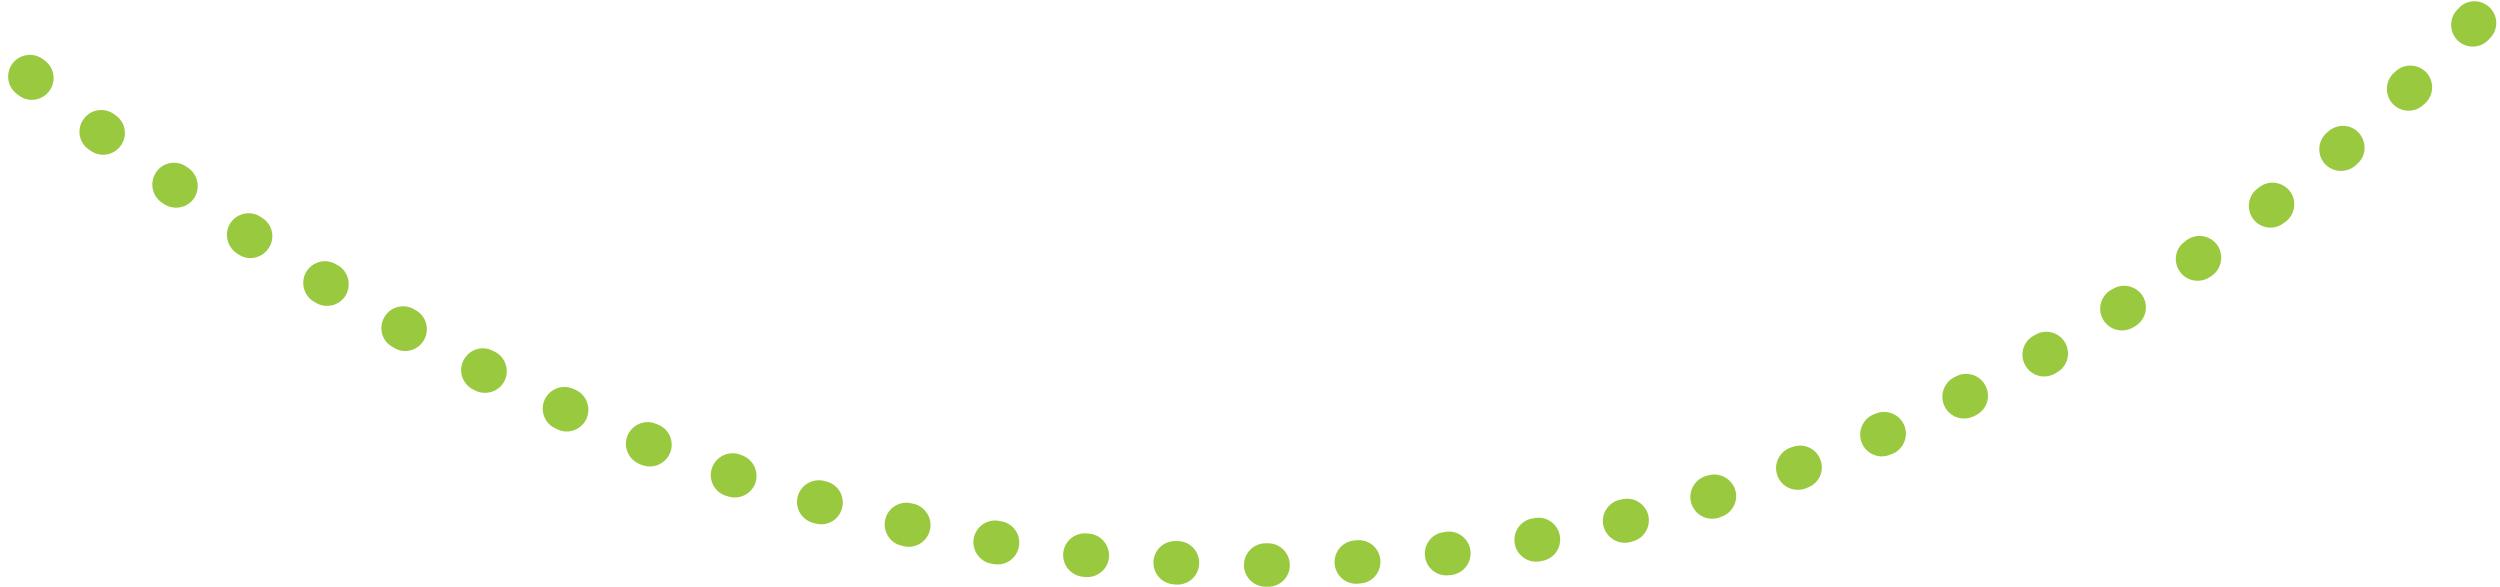<?xml version="1.0" encoding="utf-8"?>
<svg xmlns="http://www.w3.org/2000/svg"
	xmlns:xlink="http://www.w3.org/1999/xlink"
	width="115px" height="27px" viewBox="0 0 115 27">
<filter filterUnits="objectBoundingBox" x="0.00" y="0.00" width="100.00" height="100.00" id="filter0">
<feFlood flood-color="rgb(118,161,204)" result="coFloodOut1"/>
<feComposite in="coFloodOut1" in2="SourceAlpha" operator="in" result="coOverlay1"/>
<feBlend in="coOverlay1" in2="SourceGraphic" mode="normal" result="colorOverlay1"/>
</filter>
<path fillRule="evenodd" d="M 0.75 4.3C 0.32 3.96 0.25 3.33 0.59 2.9 0.94 2.47 1.57 2.4 2 2.74 2.03 2.76 2.06 2.79 2.09 2.81 2.52 3.15 2.59 3.78 2.25 4.21 1.9 4.65 1.27 4.72 0.84 4.37 0.84 4.37 0.75 4.3 0.75 4.3M 4.06 6.86C 3.61 6.53 3.52 5.9 3.86 5.46 4.19 5.02 4.81 4.93 5.26 5.26 5.28 5.28 5.31 5.3 5.34 5.32 5.79 5.65 5.88 6.28 5.54 6.72 5.21 7.16 4.59 7.25 4.15 6.92 4.15 6.92 4.06 6.86 4.06 6.86M 7.43 9.31C 6.98 8.99 6.87 8.37 7.19 7.91 7.5 7.46 8.13 7.35 8.58 7.67 8.61 7.69 8.64 7.71 8.67 7.73 9.12 8.05 9.23 8.67 8.92 9.13 8.6 9.58 7.98 9.69 7.52 9.37 7.52 9.37 7.43 9.31 7.43 9.31M 10.89 11.65C 10.43 11.34 10.3 10.72 10.6 10.26 10.9 9.8 11.52 9.67 11.98 9.97 12.01 9.99 12.04 10.01 12.07 10.03 12.54 10.33 12.67 10.95 12.36 11.41 12.06 11.88 11.44 12.01 10.98 11.71 10.98 11.71 10.89 11.65 10.89 11.65M 14.43 13.87C 13.96 13.59 13.81 12.97 14.09 12.5 14.38 12.03 14.99 11.87 15.46 12.16 15.5 12.18 15.53 12.2 15.56 12.21 16.03 12.5 16.18 13.11 15.9 13.59 15.62 14.06 15 14.21 14.53 13.93 14.53 13.93 14.43 13.87 14.43 13.87M 18.06 15.96C 17.57 15.7 17.4 15.09 17.67 14.61 17.93 14.12 18.54 13.95 19.02 14.21 19.06 14.23 19.09 14.25 19.12 14.27 19.6 14.53 19.78 15.14 19.51 15.63 19.25 16.11 18.64 16.29 18.16 16.02 18.16 16.02 18.06 15.96 18.06 15.96M 21.77 17.92C 21.27 17.67 21.07 17.07 21.32 16.58 21.57 16.08 22.17 15.88 22.66 16.13 22.69 16.14 22.73 16.16 22.76 16.18 23.25 16.42 23.45 17.03 23.21 17.52 22.96 18.01 22.36 18.21 21.87 17.97 21.87 17.97 21.77 17.92 21.77 17.92M 25.56 19.71C 25.05 19.49 24.83 18.9 25.05 18.39 25.28 17.89 25.87 17.66 26.37 17.89 26.41 17.9 26.44 17.92 26.47 17.93 26.98 18.16 27.2 18.75 26.98 19.26 26.75 19.76 26.16 19.99 25.66 19.76 25.66 19.76 25.56 19.71 25.56 19.71M 29.43 21.35C 28.91 21.14 28.66 20.56 28.86 20.05 29.07 19.54 29.65 19.28 30.16 19.49 30.19 19.5 30.23 19.51 30.26 19.53 30.78 19.73 31.03 20.31 30.83 20.82 30.62 21.34 30.04 21.59 29.53 21.39 29.53 21.39 29.43 21.35 29.43 21.35M 33.37 22.8C 32.85 22.62 32.57 22.05 32.75 21.53 32.93 21.01 33.49 20.73 34.02 20.9 34.05 20.91 34.09 20.93 34.12 20.94 34.64 21.12 34.92 21.68 34.75 22.21 34.57 22.73 34 23.01 33.48 22.83 33.48 22.83 33.37 22.8 33.37 22.8M 37.39 24.05C 36.86 23.9 36.55 23.35 36.7 22.82 36.85 22.29 37.41 21.98 37.94 22.13 37.97 22.14 38.01 22.15 38.05 22.16 38.58 22.31 38.88 22.86 38.73 23.39 38.58 23.93 38.03 24.23 37.5 24.08 37.5 24.08 37.39 24.05 37.39 24.05M 41.47 25.1C 40.93 24.98 40.6 24.44 40.72 23.9 40.84 23.36 41.38 23.03 41.92 23.15 41.95 23.16 41.99 23.17 42.02 23.17 42.56 23.3 42.9 23.83 42.78 24.37 42.66 24.91 42.12 25.25 41.58 25.13 41.58 25.13 41.47 25.1 41.47 25.1M 45.61 25.93C 45.07 25.84 44.7 25.32 44.79 24.77 44.89 24.23 45.4 23.86 45.95 23.96 45.98 23.96 46.02 23.97 46.06 23.98 46.6 24.07 46.97 24.59 46.87 25.13 46.78 25.68 46.27 26.04 45.72 25.95 45.72 25.95 45.61 25.93 45.61 25.93M 49.79 26.53C 49.24 26.46 48.85 25.97 48.91 25.42 48.97 24.87 49.47 24.48 50.02 24.54 50.05 24.54 50.09 24.55 50.13 24.55 50.67 24.61 51.07 25.11 51.01 25.66 50.95 26.21 50.45 26.6 49.9 26.54 49.9 26.54 49.79 26.53 49.79 26.53M 54 26.88C 53.45 26.85 53.03 26.38 53.06 25.83 53.09 25.28 53.56 24.86 54.11 24.89 54.15 24.89 54.18 24.89 54.22 24.89 54.77 24.92 55.19 25.39 55.16 25.94 55.14 26.5 54.66 26.92 54.11 26.89 54.11 26.89 54 26.88 54 26.88M 58.23 26.99C 57.67 26.99 57.23 26.55 57.22 26 57.22 25.44 57.67 24.99 58.22 24.99 58.26 24.99 58.29 24.99 58.33 24.99 58.88 24.99 59.33 25.44 59.33 25.99 59.34 26.54 58.89 26.99 58.34 26.99 58.34 26.99 58.23 26.99 58.23 26.99M 62.45 26.85C 61.9 26.89 61.43 26.47 61.39 25.92 61.36 25.37 61.77 24.89 62.33 24.86 62.36 24.85 62.4 24.85 62.44 24.85 62.99 24.81 63.46 25.23 63.5 25.78 63.53 26.33 63.12 26.81 62.57 26.84 62.57 26.84 62.45 26.85 62.45 26.85M 66.66 26.46C 66.11 26.53 65.61 26.14 65.55 25.59 65.48 25.04 65.87 24.54 66.42 24.48 66.45 24.47 66.49 24.47 66.53 24.46 67.07 24.39 67.57 24.78 67.64 25.33 67.71 25.88 67.32 26.38 66.77 26.45 66.77 26.45 66.66 26.46 66.66 26.46M 70.84 25.82C 70.3 25.92 69.78 25.56 69.68 25.02 69.58 24.47 69.94 23.95 70.48 23.85 70.52 23.85 70.55 23.84 70.59 23.83 71.13 23.73 71.65 24.09 71.75 24.63 71.85 25.18 71.5 25.7 70.95 25.8 70.95 25.8 70.84 25.82 70.84 25.82M 74.97 24.94C 74.44 25.07 73.9 24.74 73.76 24.2 73.63 23.67 73.96 23.12 74.5 22.99 74.53 22.98 74.57 22.98 74.61 22.97 75.14 22.84 75.68 23.16 75.82 23.7 75.95 24.24 75.62 24.78 75.08 24.91 75.08 24.91 74.97 24.94 74.97 24.94M 79.05 23.82C 78.52 23.98 77.96 23.68 77.8 23.15 77.64 22.63 77.93 22.07 78.46 21.9 78.5 21.89 78.53 21.88 78.57 21.87 79.09 21.71 79.65 22.01 79.82 22.53 79.98 23.06 79.68 23.62 79.15 23.78 79.15 23.78 79.05 23.82 79.05 23.82M 83.05 22.47C 82.53 22.66 81.95 22.4 81.76 21.88 81.57 21.36 81.84 20.78 82.36 20.59 82.39 20.58 82.43 20.57 82.46 20.56 82.98 20.37 83.55 20.63 83.74 21.15 83.94 21.67 83.67 22.24 83.15 22.43 83.15 22.43 83.05 22.47 83.05 22.47M 86.96 20.91C 86.46 21.13 85.87 20.9 85.65 20.39 85.43 19.88 85.67 19.29 86.17 19.07 86.21 19.06 86.24 19.04 86.27 19.03 86.78 18.81 87.37 19.05 87.59 19.55 87.81 20.06 87.57 20.65 87.07 20.87 87.07 20.87 86.96 20.91 86.96 20.91M 90.79 19.15C 90.29 19.39 89.69 19.19 89.45 18.69 89.21 18.2 89.41 17.6 89.9 17.35 89.94 17.34 89.97 17.32 90 17.3 90.5 17.06 91.1 17.26 91.34 17.76 91.59 18.25 91.39 18.85 90.89 19.1 90.89 19.1 90.79 19.15 90.79 19.15M 94.52 17.19C 94.04 17.46 93.43 17.29 93.16 16.8 92.89 16.32 93.06 15.71 93.55 15.44 93.58 15.42 93.61 15.41 93.64 15.39 94.12 15.12 94.73 15.29 95 15.77 95.27 16.26 95.1 16.86 94.62 17.13 94.62 17.13 94.52 17.19 94.52 17.19M 98.14 15.05C 97.67 15.34 97.06 15.2 96.76 14.73 96.47 14.26 96.61 13.65 97.08 13.35 97.11 13.33 97.15 13.32 97.18 13.3 97.65 13 98.26 13.15 98.56 13.61 98.85 14.08 98.71 14.7 98.24 14.99 98.24 14.99 98.14 15.05 98.14 15.05M 101.66 12.74C 101.2 13.05 100.58 12.94 100.27 12.49 99.95 12.03 100.06 11.41 100.52 11.1 100.55 11.07 100.58 11.05 100.61 11.03 101.06 10.72 101.68 10.83 102 11.28 102.31 11.74 102.2 12.36 101.75 12.68 101.75 12.68 101.66 12.74 101.66 12.74M 105.05 10.26C 104.62 10.6 103.99 10.52 103.65 10.08 103.32 9.64 103.4 9.01 103.84 8.68 103.87 8.65 103.9 8.63 103.93 8.61 104.36 8.27 104.99 8.36 105.33 8.79 105.67 9.23 105.58 9.86 105.14 10.2 105.14 10.2 105.05 10.26 105.05 10.26M 108.33 7.63C 107.91 7.98 107.28 7.93 106.92 7.51 106.57 7.09 106.62 6.46 107.04 6.1 107.07 6.08 107.1 6.05 107.12 6.03 107.55 5.67 108.18 5.72 108.53 6.14 108.89 6.57 108.84 7.2 108.42 7.55 108.42 7.55 108.33 7.63 108.33 7.63M 111.48 4.82C 111.08 5.2 110.45 5.18 110.07 4.78 109.69 4.38 109.71 3.74 110.11 3.36 110.14 3.34 110.17 3.31 110.19 3.29 110.59 2.91 111.23 2.93 111.61 3.33 111.98 3.73 111.97 4.37 111.56 4.75 111.56 4.75 111.48 4.82 111.48 4.82M 114.48 1.82C 114.11 2.23 113.48 2.25 113.07 1.88 112.67 1.5 112.64 0.87 113.02 0.46 113.05 0.43 113.07 0.41 113.1 0.38 113.47-0.03 114.1-0.05 114.51 0.33 114.91 0.7 114.94 1.33 114.56 1.74 114.56 1.74 114.48 1.82 114.48 1.82" fill="rgb(153,201,63)" filter="url(#filter0)"/></svg>